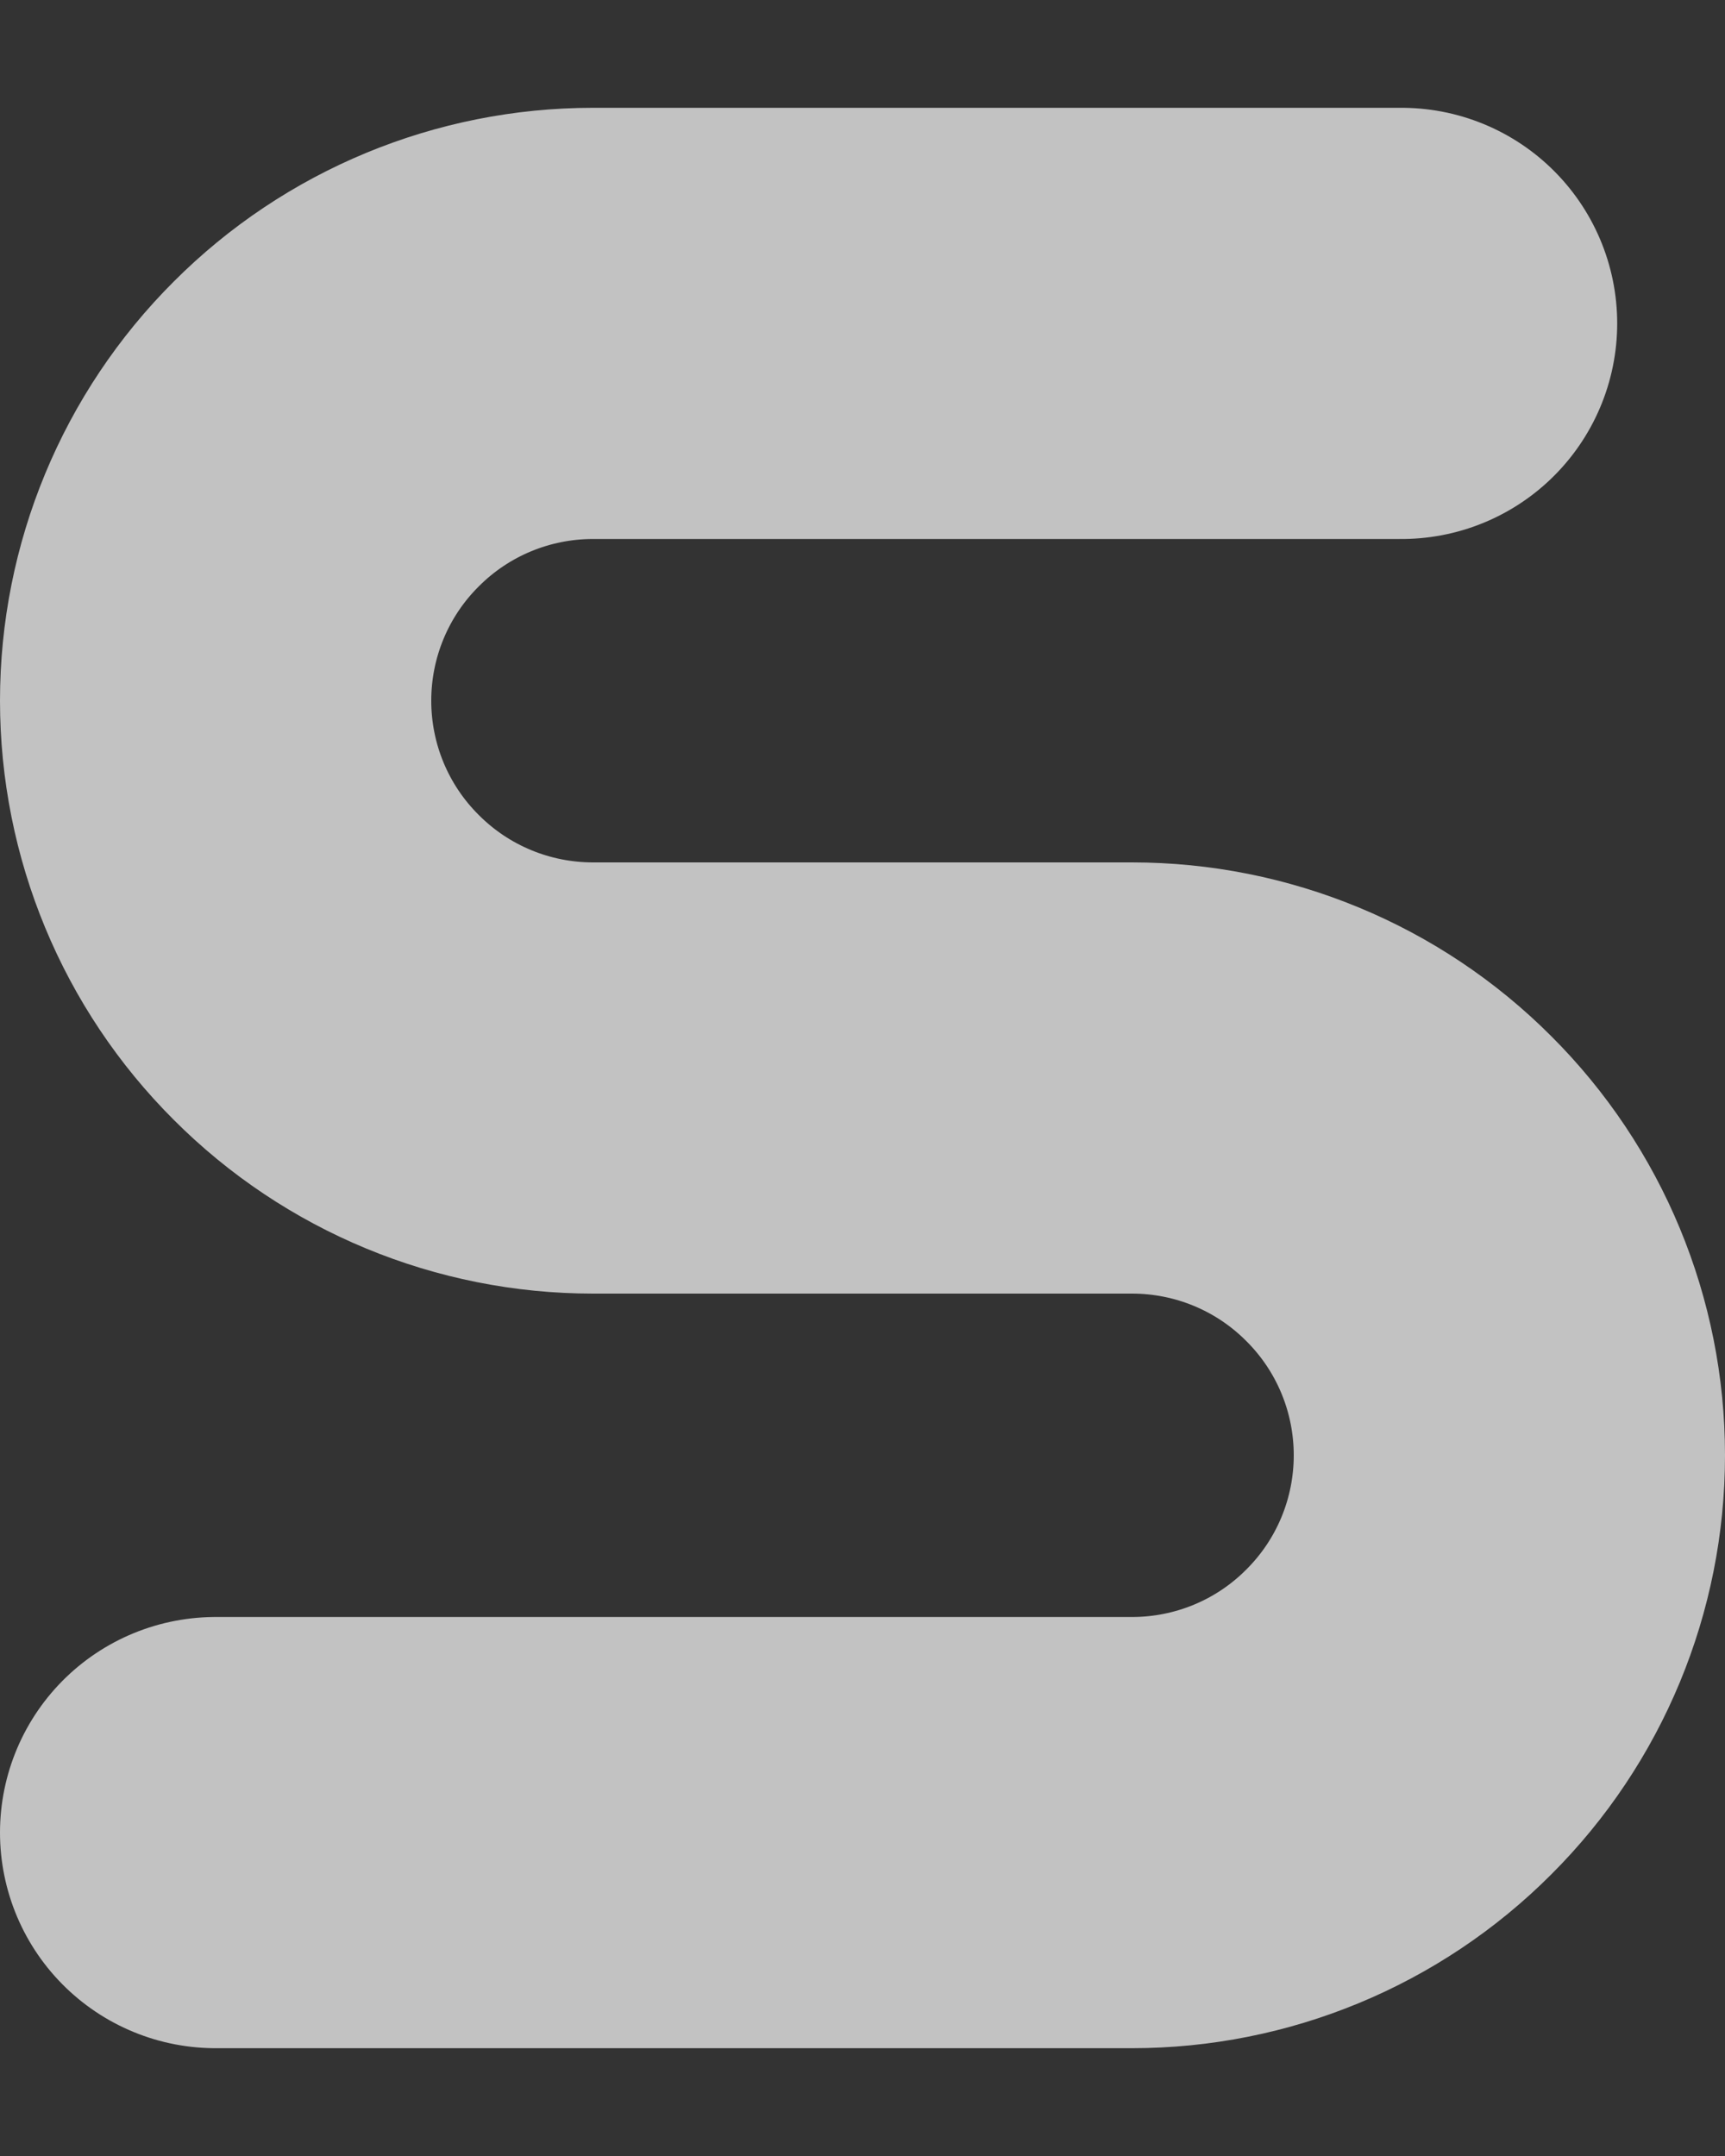 <?xml version="1.0" encoding="UTF-8" standalone="no"?><svg width='8' height='10' viewBox='0 0 8 10' fill='none' xmlns='http://www.w3.org/2000/svg'>
<rect x="0" y="0" width="8" height="10" fill="#333333" stroke="none"/>
<path d='M6.5 1.5H2.75C2.286 1.5 1.841 1.684 1.513 2.013C1.184 2.341 1 2.786 1 3.25C1 3.714 1.184 4.159 1.513 4.487C1.841 4.816 2.286 5 2.75 5H5.25C5.714 5 6.159 5.184 6.487 5.513C6.816 5.841 7 6.286 7 6.75C7 7.214 6.816 7.659 6.487 7.987C6.159 8.316 5.714 8.5 5.25 8.5H1' stroke='white' stroke-opacity='0.7' stroke-width='2' stroke-linecap='round' stroke-linejoin='round'/>
</svg>
